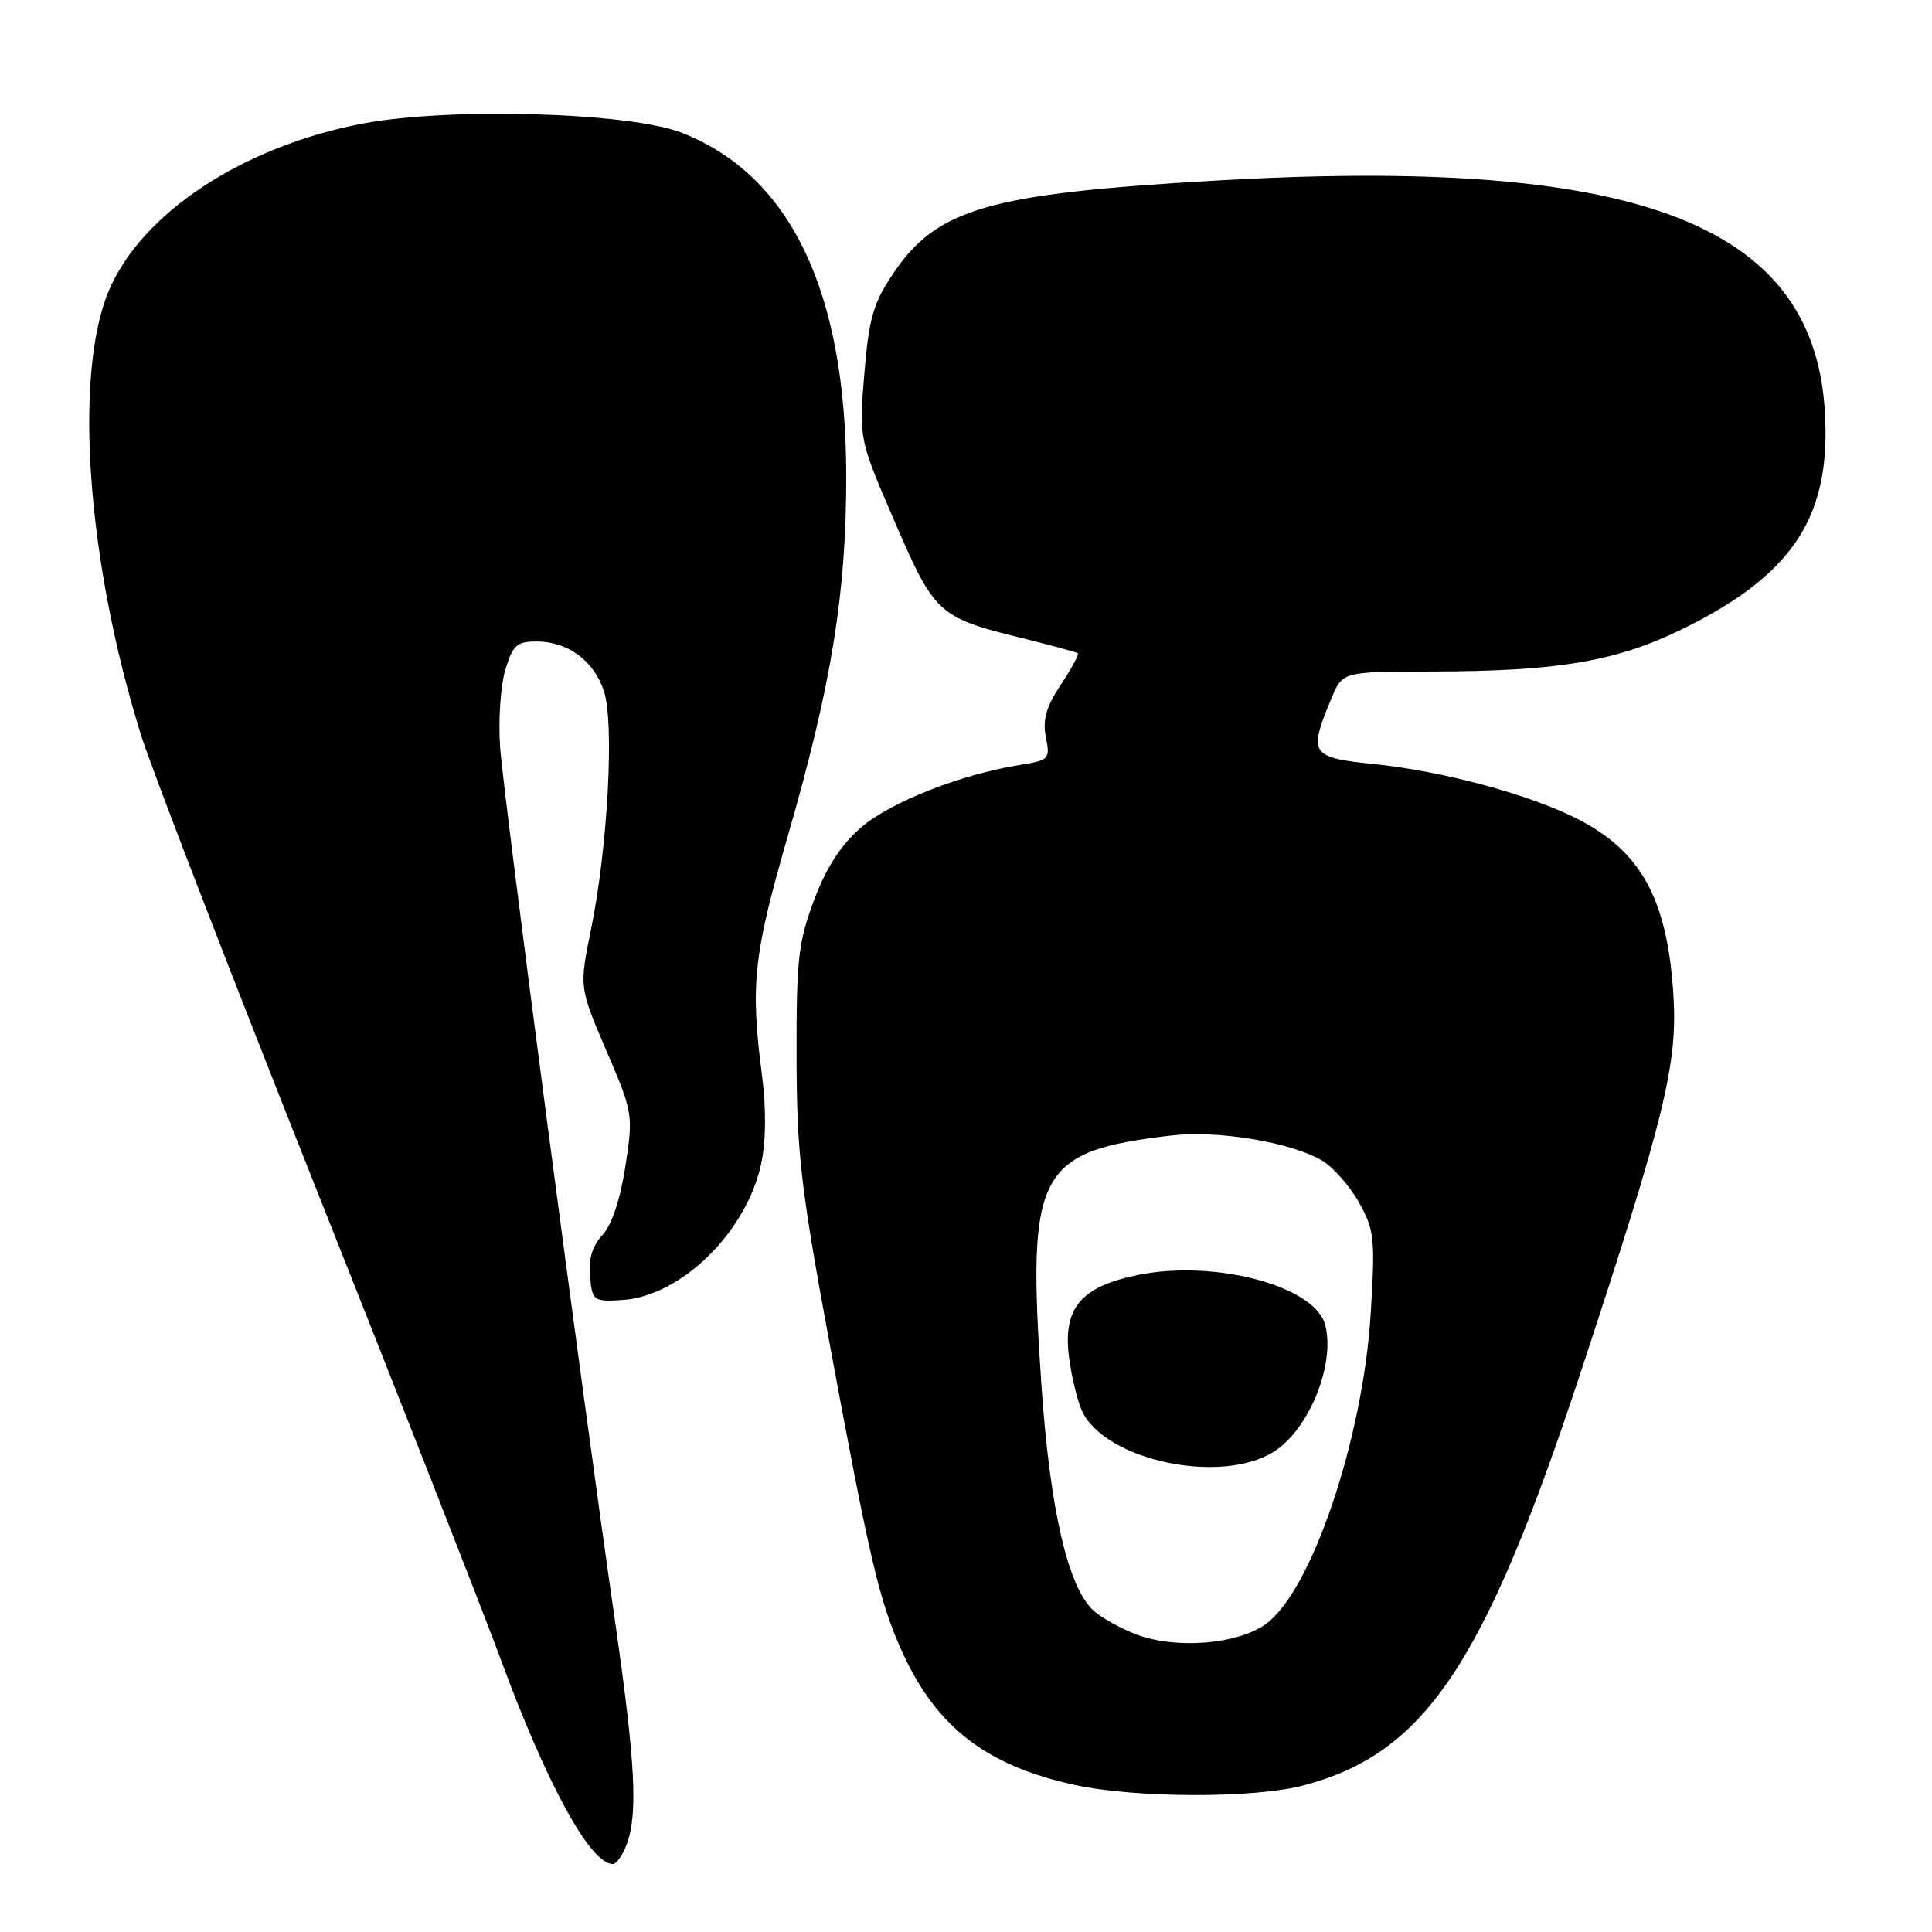 <?xml version="1.0" encoding="UTF-8" standalone="no"?>
<!DOCTYPE svg PUBLIC "-//W3C//DTD SVG 1.1//EN" "http://www.w3.org/Graphics/SVG/1.1/DTD/svg11.dtd" >
<svg xmlns="http://www.w3.org/2000/svg" xmlns:xlink="http://www.w3.org/1999/xlink" version="1.1" viewBox="0 0 256 256">
 <g >
 <path fill="currentColor"
d=" M 83.02 244.43 C 84.55 240.42 84.20 233.60 81.50 214.86 C 77.02 183.85 66.75 105.67 66.27 99.04 C 66.02 95.48 66.32 90.87 66.95 88.79 C 67.93 85.50 68.48 85.00 71.08 85.00 C 75.24 85.00 78.69 87.54 80.03 91.59 C 81.42 95.82 80.53 112.33 78.31 123.16 C 76.75 130.83 76.75 130.83 80.34 139.20 C 83.87 147.42 83.92 147.69 82.87 154.53 C 82.20 158.91 81.07 162.30 79.83 163.64 C 78.48 165.10 77.96 166.85 78.18 169.14 C 78.49 172.38 78.64 172.49 82.44 172.26 C 90.23 171.78 98.92 163.26 100.86 154.20 C 101.50 151.21 101.54 146.95 100.97 142.50 C 99.41 130.43 99.83 126.57 104.40 110.74 C 110.18 90.73 112.14 78.64 112.13 63.12 C 112.11 38.62 104.75 23.24 90.36 17.60 C 83.44 14.88 59.64 14.19 48.13 16.36 C 32.21 19.36 18.72 28.25 14.40 38.57 C 9.73 49.76 11.55 74.62 18.72 97.50 C 20.10 101.90 30.44 128.68 41.69 157.00 C 52.95 185.32 63.98 213.45 66.21 219.50 C 72.39 236.33 78.21 247.00 81.20 247.00 C 81.67 247.00 82.49 245.85 83.02 244.43 Z  M 172.76 236.57 C 188.85 232.29 196.68 220.59 209.49 181.72 C 220.65 147.84 222.34 140.91 221.72 131.60 C 220.89 119.06 217.41 112.76 208.96 108.48 C 202.54 105.23 191.12 102.16 181.94 101.23 C 173.63 100.38 173.34 99.91 176.44 92.49 C 177.90 89.00 177.90 89.00 189.70 88.98 C 206.47 88.95 214.15 87.65 222.93 83.35 C 237.75 76.09 242.79 68.26 241.77 54.04 C 240.01 29.47 216.54 20.72 161.00 23.93 C 130.97 25.66 124.16 27.63 118.37 36.22 C 115.71 40.16 115.14 42.14 114.53 49.50 C 113.81 58.15 113.81 58.15 118.55 69.12 C 123.87 81.42 124.31 81.82 135.61 84.60 C 139.40 85.54 142.65 86.42 142.82 86.56 C 143.00 86.70 141.99 88.58 140.56 90.73 C 138.62 93.66 138.13 95.39 138.58 97.67 C 139.17 100.60 139.03 100.74 135.07 101.37 C 127.34 102.61 118.06 106.26 114.16 109.59 C 111.47 111.90 109.54 114.85 107.89 119.21 C 105.78 124.80 105.52 127.12 105.55 140.00 C 105.57 152.72 106.10 157.32 109.83 177.50 C 115.29 206.99 116.54 212.30 119.60 219.00 C 124.11 228.88 130.75 233.98 142.39 236.51 C 150.53 238.28 166.23 238.31 172.76 236.57 Z  M 150.68 216.61 C 148.58 215.83 145.99 214.40 144.92 213.43 C 141.49 210.32 139.10 199.96 137.97 183.19 C 136.07 155.21 137.46 152.56 155.12 150.47 C 161.34 149.73 170.95 151.32 175.16 153.77 C 176.62 154.62 178.82 157.11 180.05 159.30 C 182.12 162.98 182.23 164.09 181.63 173.99 C 180.62 190.64 173.77 210.89 167.69 215.22 C 163.94 217.89 155.91 218.54 150.68 216.61 Z  M 168.80 192.35 C 173.45 189.40 176.93 180.84 175.61 175.60 C 174.31 170.40 160.93 166.84 150.69 168.96 C 143.17 170.52 140.83 173.34 141.65 179.84 C 141.98 182.40 142.75 185.60 143.37 186.95 C 146.40 193.52 161.79 196.79 168.80 192.35 Z "/>
</g>
</svg>